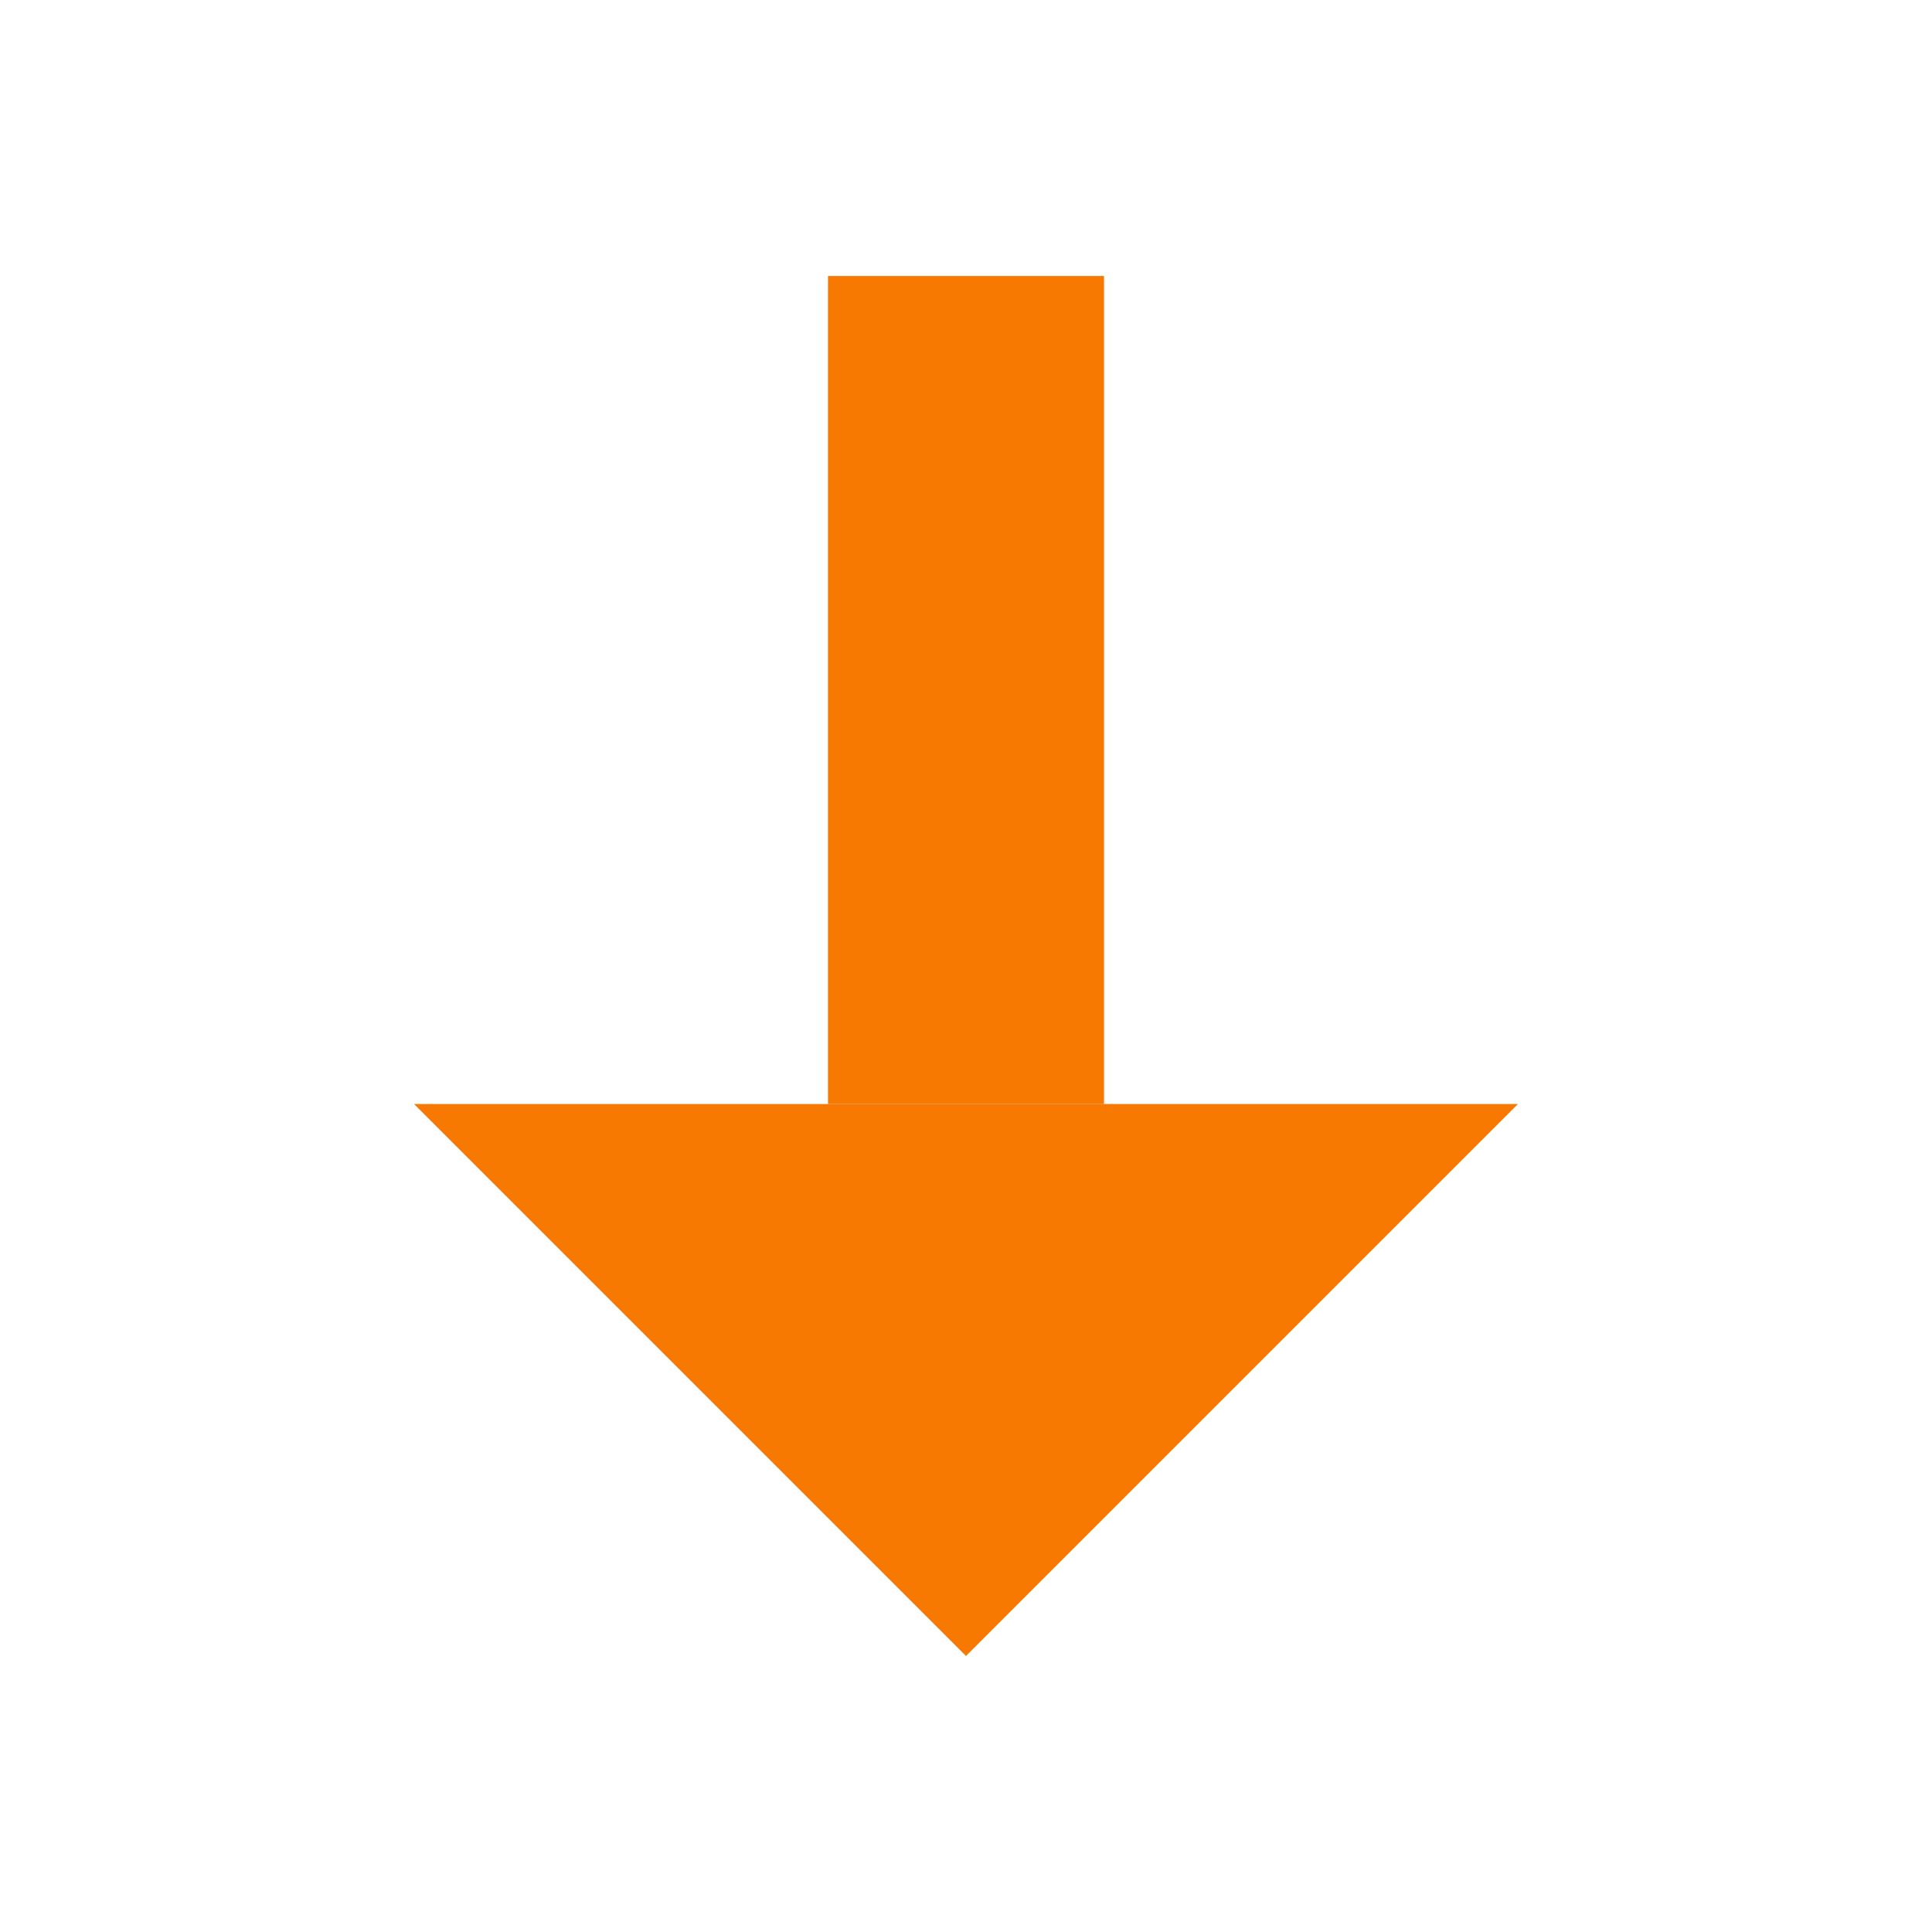 <svg xmlns="http://www.w3.org/2000/svg" viewBox="0 0 14 14">
  <defs>
    <style>
      .cls-1{fill:none}.cls-2{fill:#f77902}
    </style>
  </defs>
  <g id="sorting_arrow_down" transform="translate(-512 -66)">
    <path id="Rectangle_155" d="M0 0h14v14H0z" class="cls-1" data-name="Rectangle 155" transform="translate(512 66)"/>
    <path id="Path_56" d="M-12277-6561h8l-4-4z" class="cls-2" data-name="Path 56" transform="rotate(180 -5877 -3243.5)"/>
    <path id="Rectangle_154" d="M0 0h2v6H0z" class="cls-2" data-name="Rectangle 154" transform="translate(518 68)"/>
  </g>
</svg>
